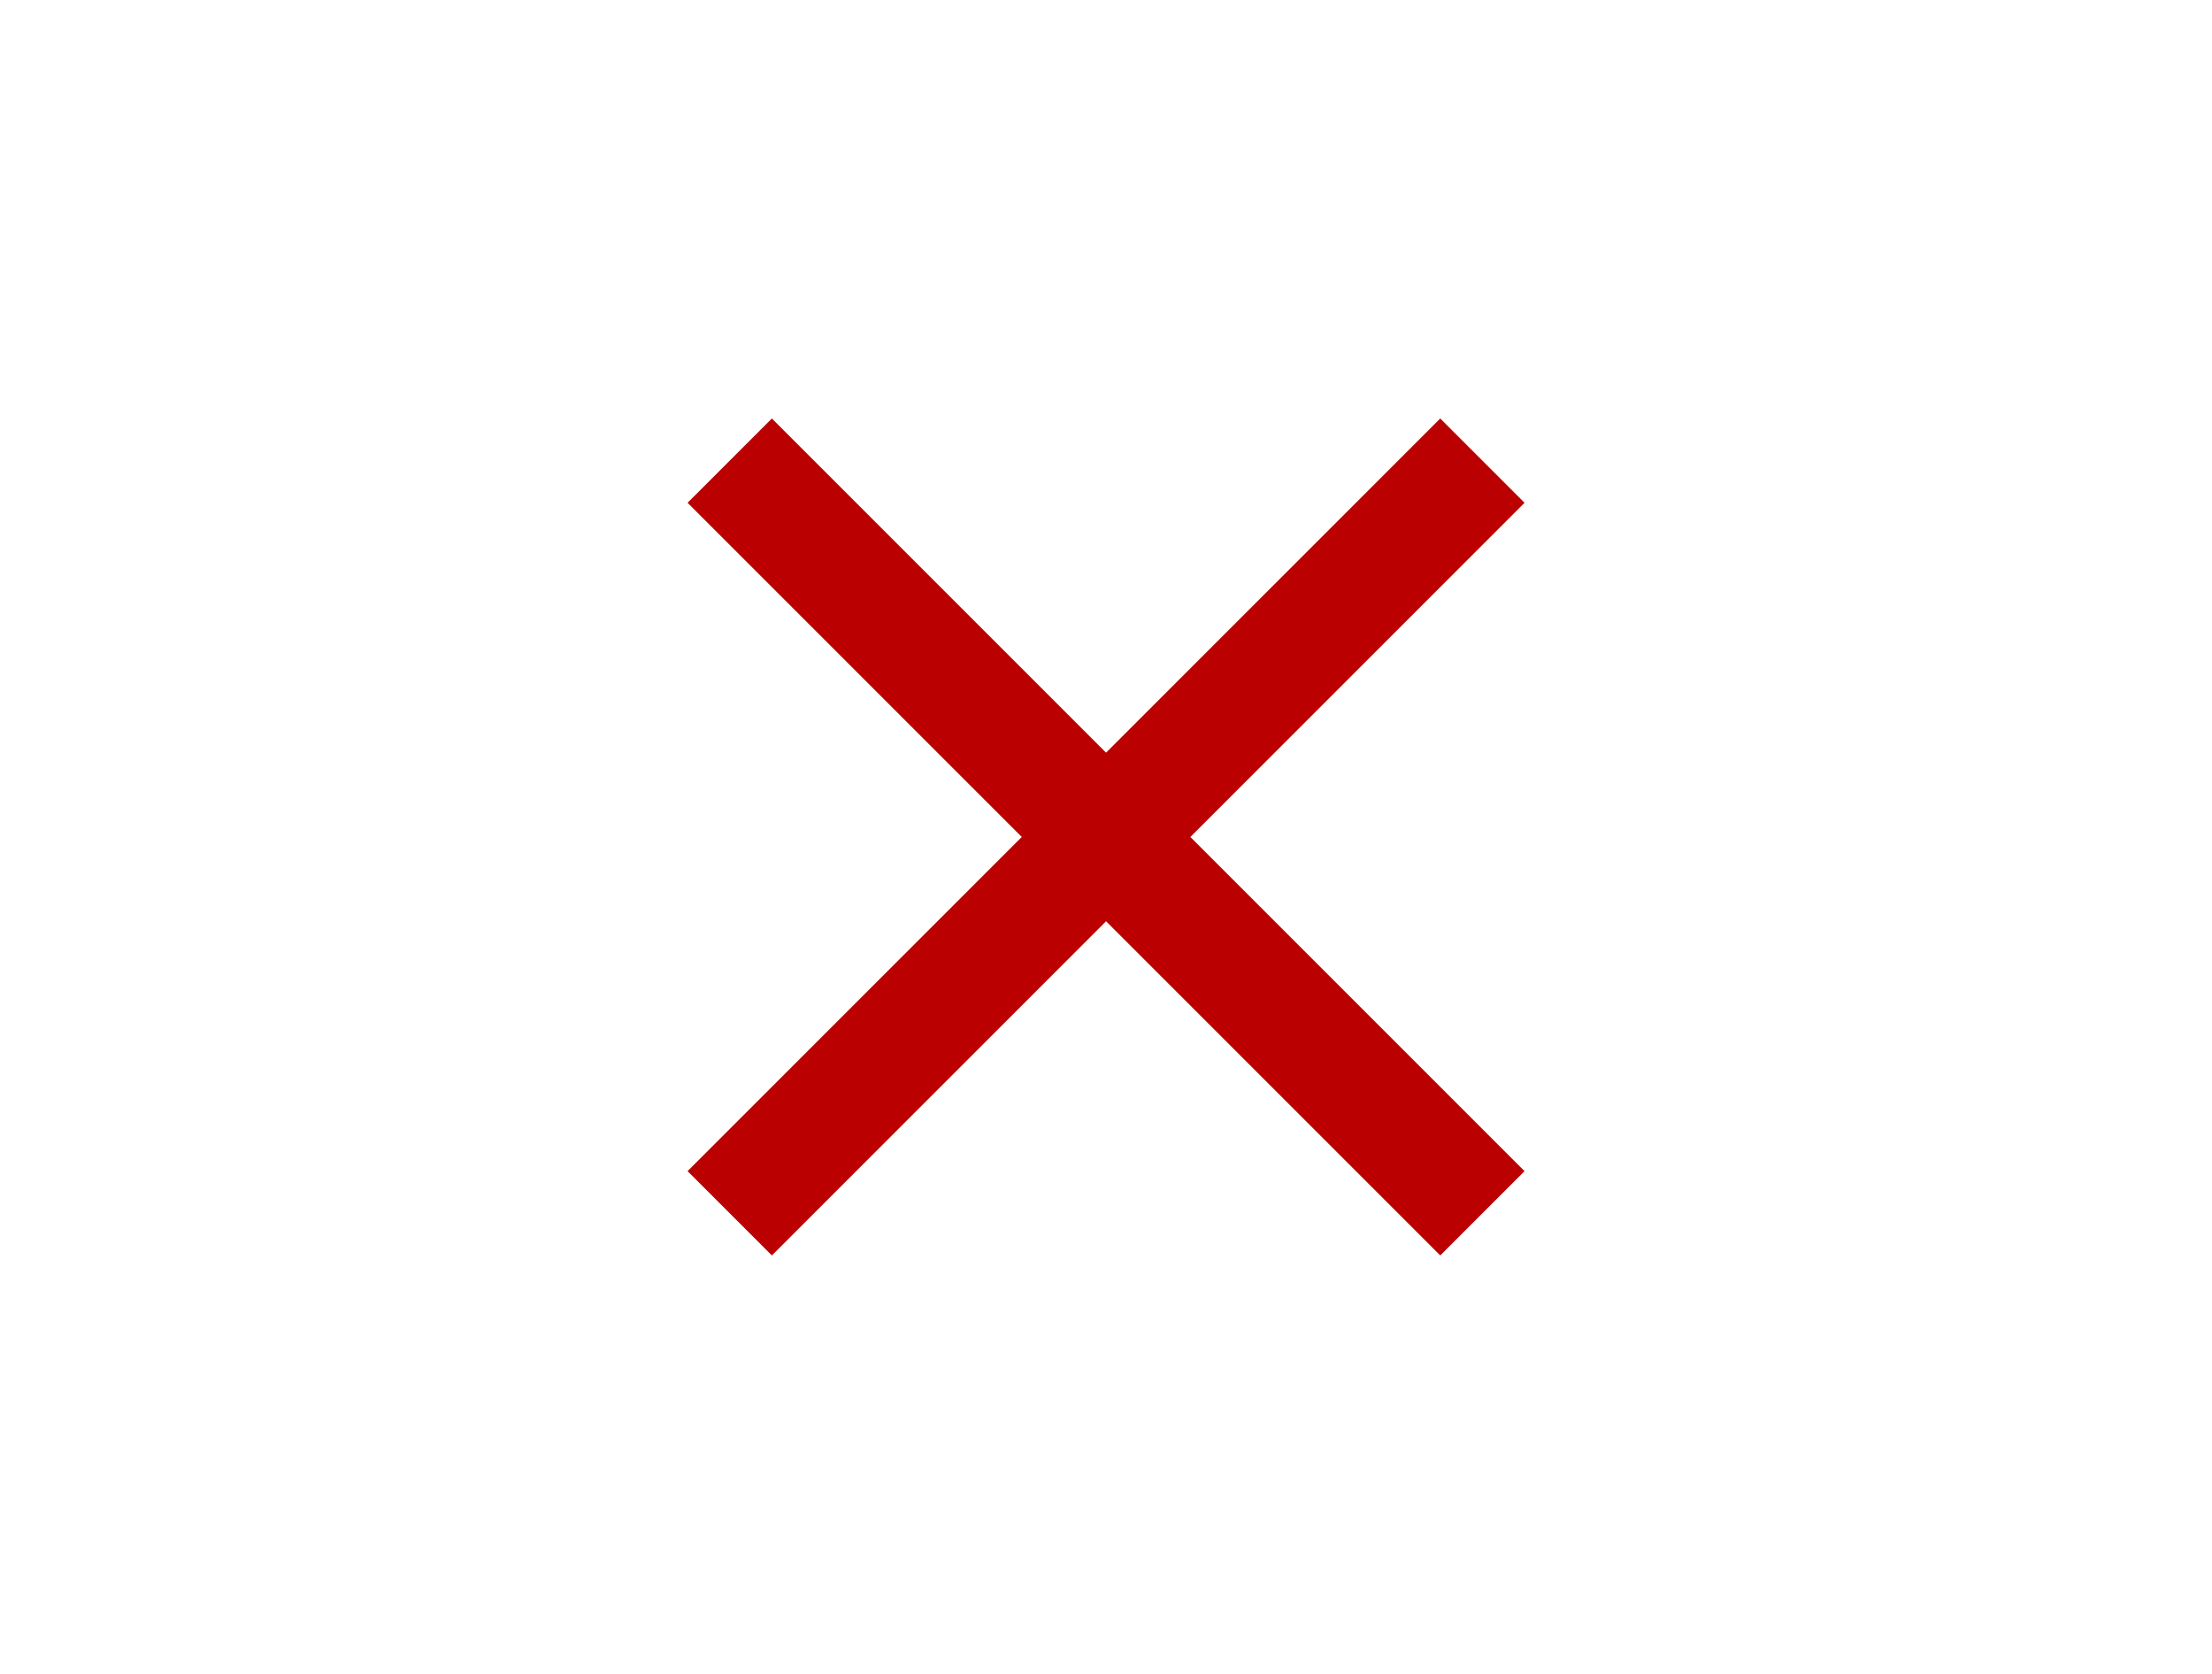 <svg xmlns="http://www.w3.org/2000/svg" xmlns:xlink="http://www.w3.org/1999/xlink" width="37" height="28" viewBox="0 0 37 28"><defs><clipPath id="b"><rect width="37" height="28"/></clipPath></defs><g id="a" clip-path="url(#b)"><rect width="37" height="28" fill="rgba(255,255,255,0)"/><path d="M19,6.41,17.59,5,12,10.59,6.41,5,5,6.41,10.59,12,5,17.59,6.41,19,12,13.41,17.59,19,19,17.59,13.41,12Z" transform="translate(6.501 2)" fill="#ba0000"/></g></svg>